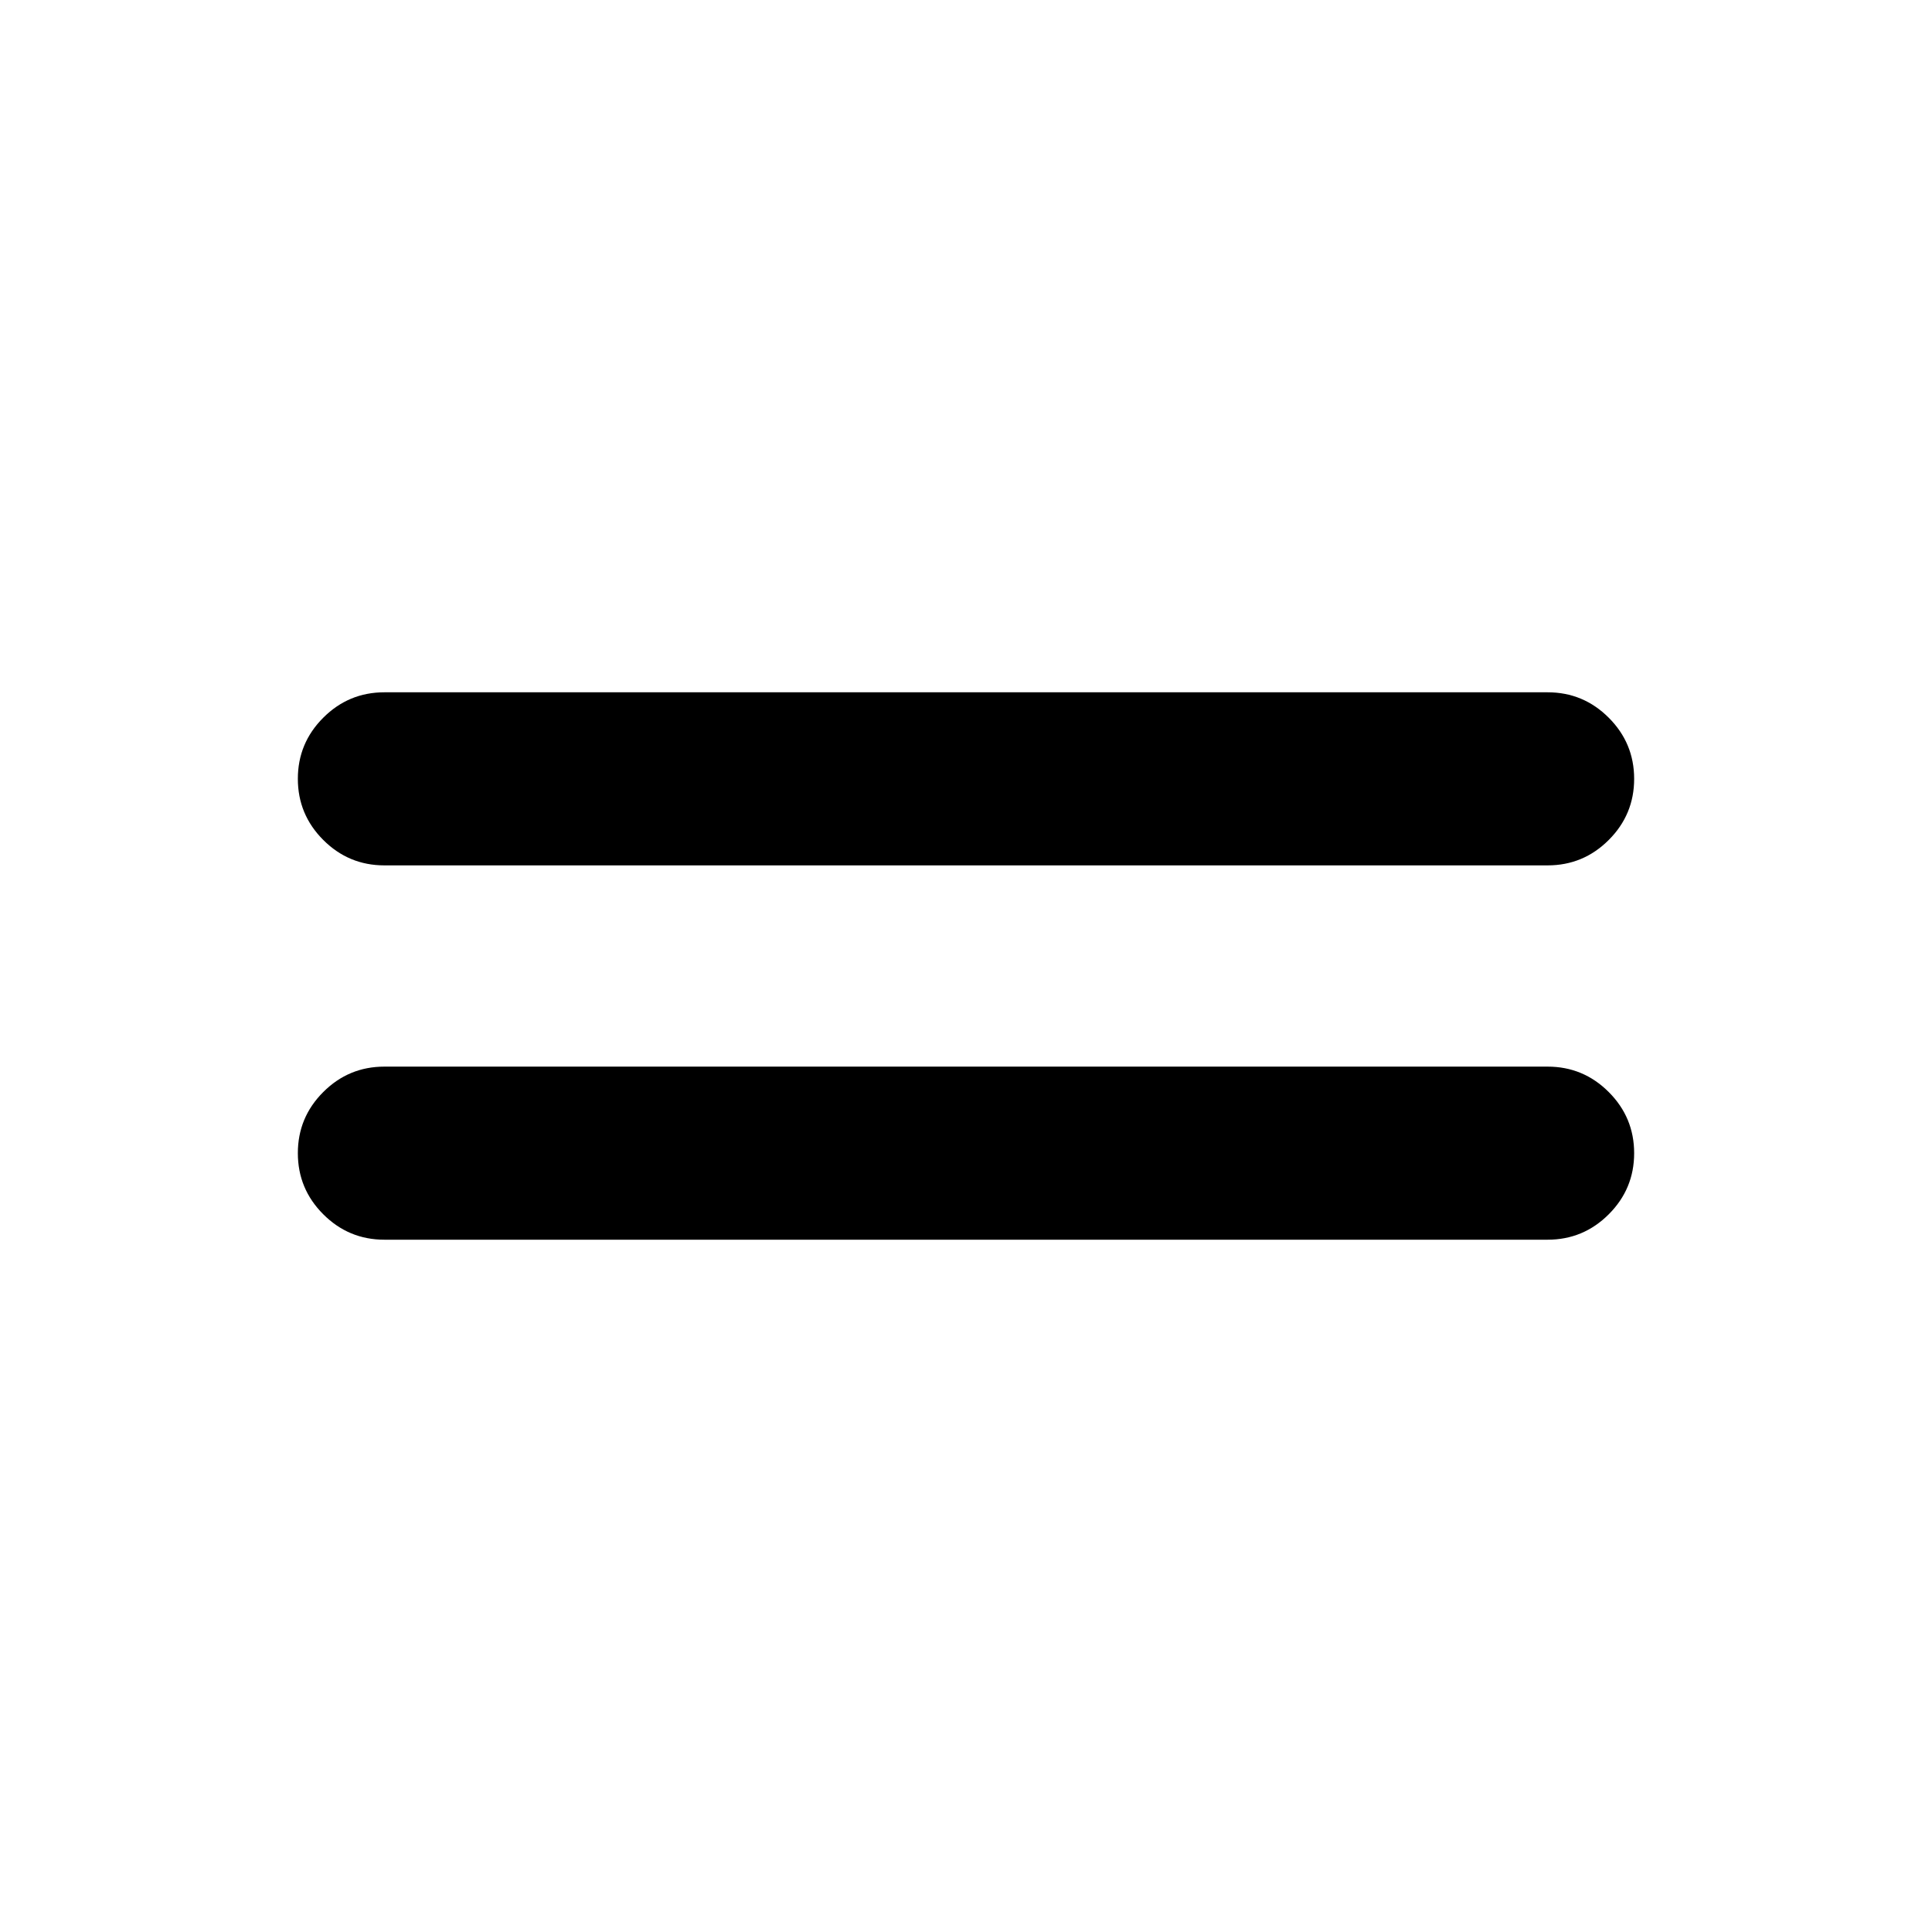 <svg xmlns="http://www.w3.org/2000/svg" height="24" viewBox="0 -960 960 960" width="24"><path d="M191-344q-17.75 0-30.37-12.63Q148-369.26 148-387.01q0-17.76 12.63-30.37Q173.25-430 191-430h578q17.75 0 30.37 12.63Q812-404.74 812-386.99q0 17.76-12.63 30.37Q786.75-344 769-344H191Zm0-186q-17.75 0-30.37-12.63Q148-555.26 148-573.01q0-17.76 12.63-30.37Q173.25-616 191-616h578q17.75 0 30.37 12.63Q812-590.74 812-572.99q0 17.76-12.63 30.37Q786.75-530 769-530H191Z"/></svg>